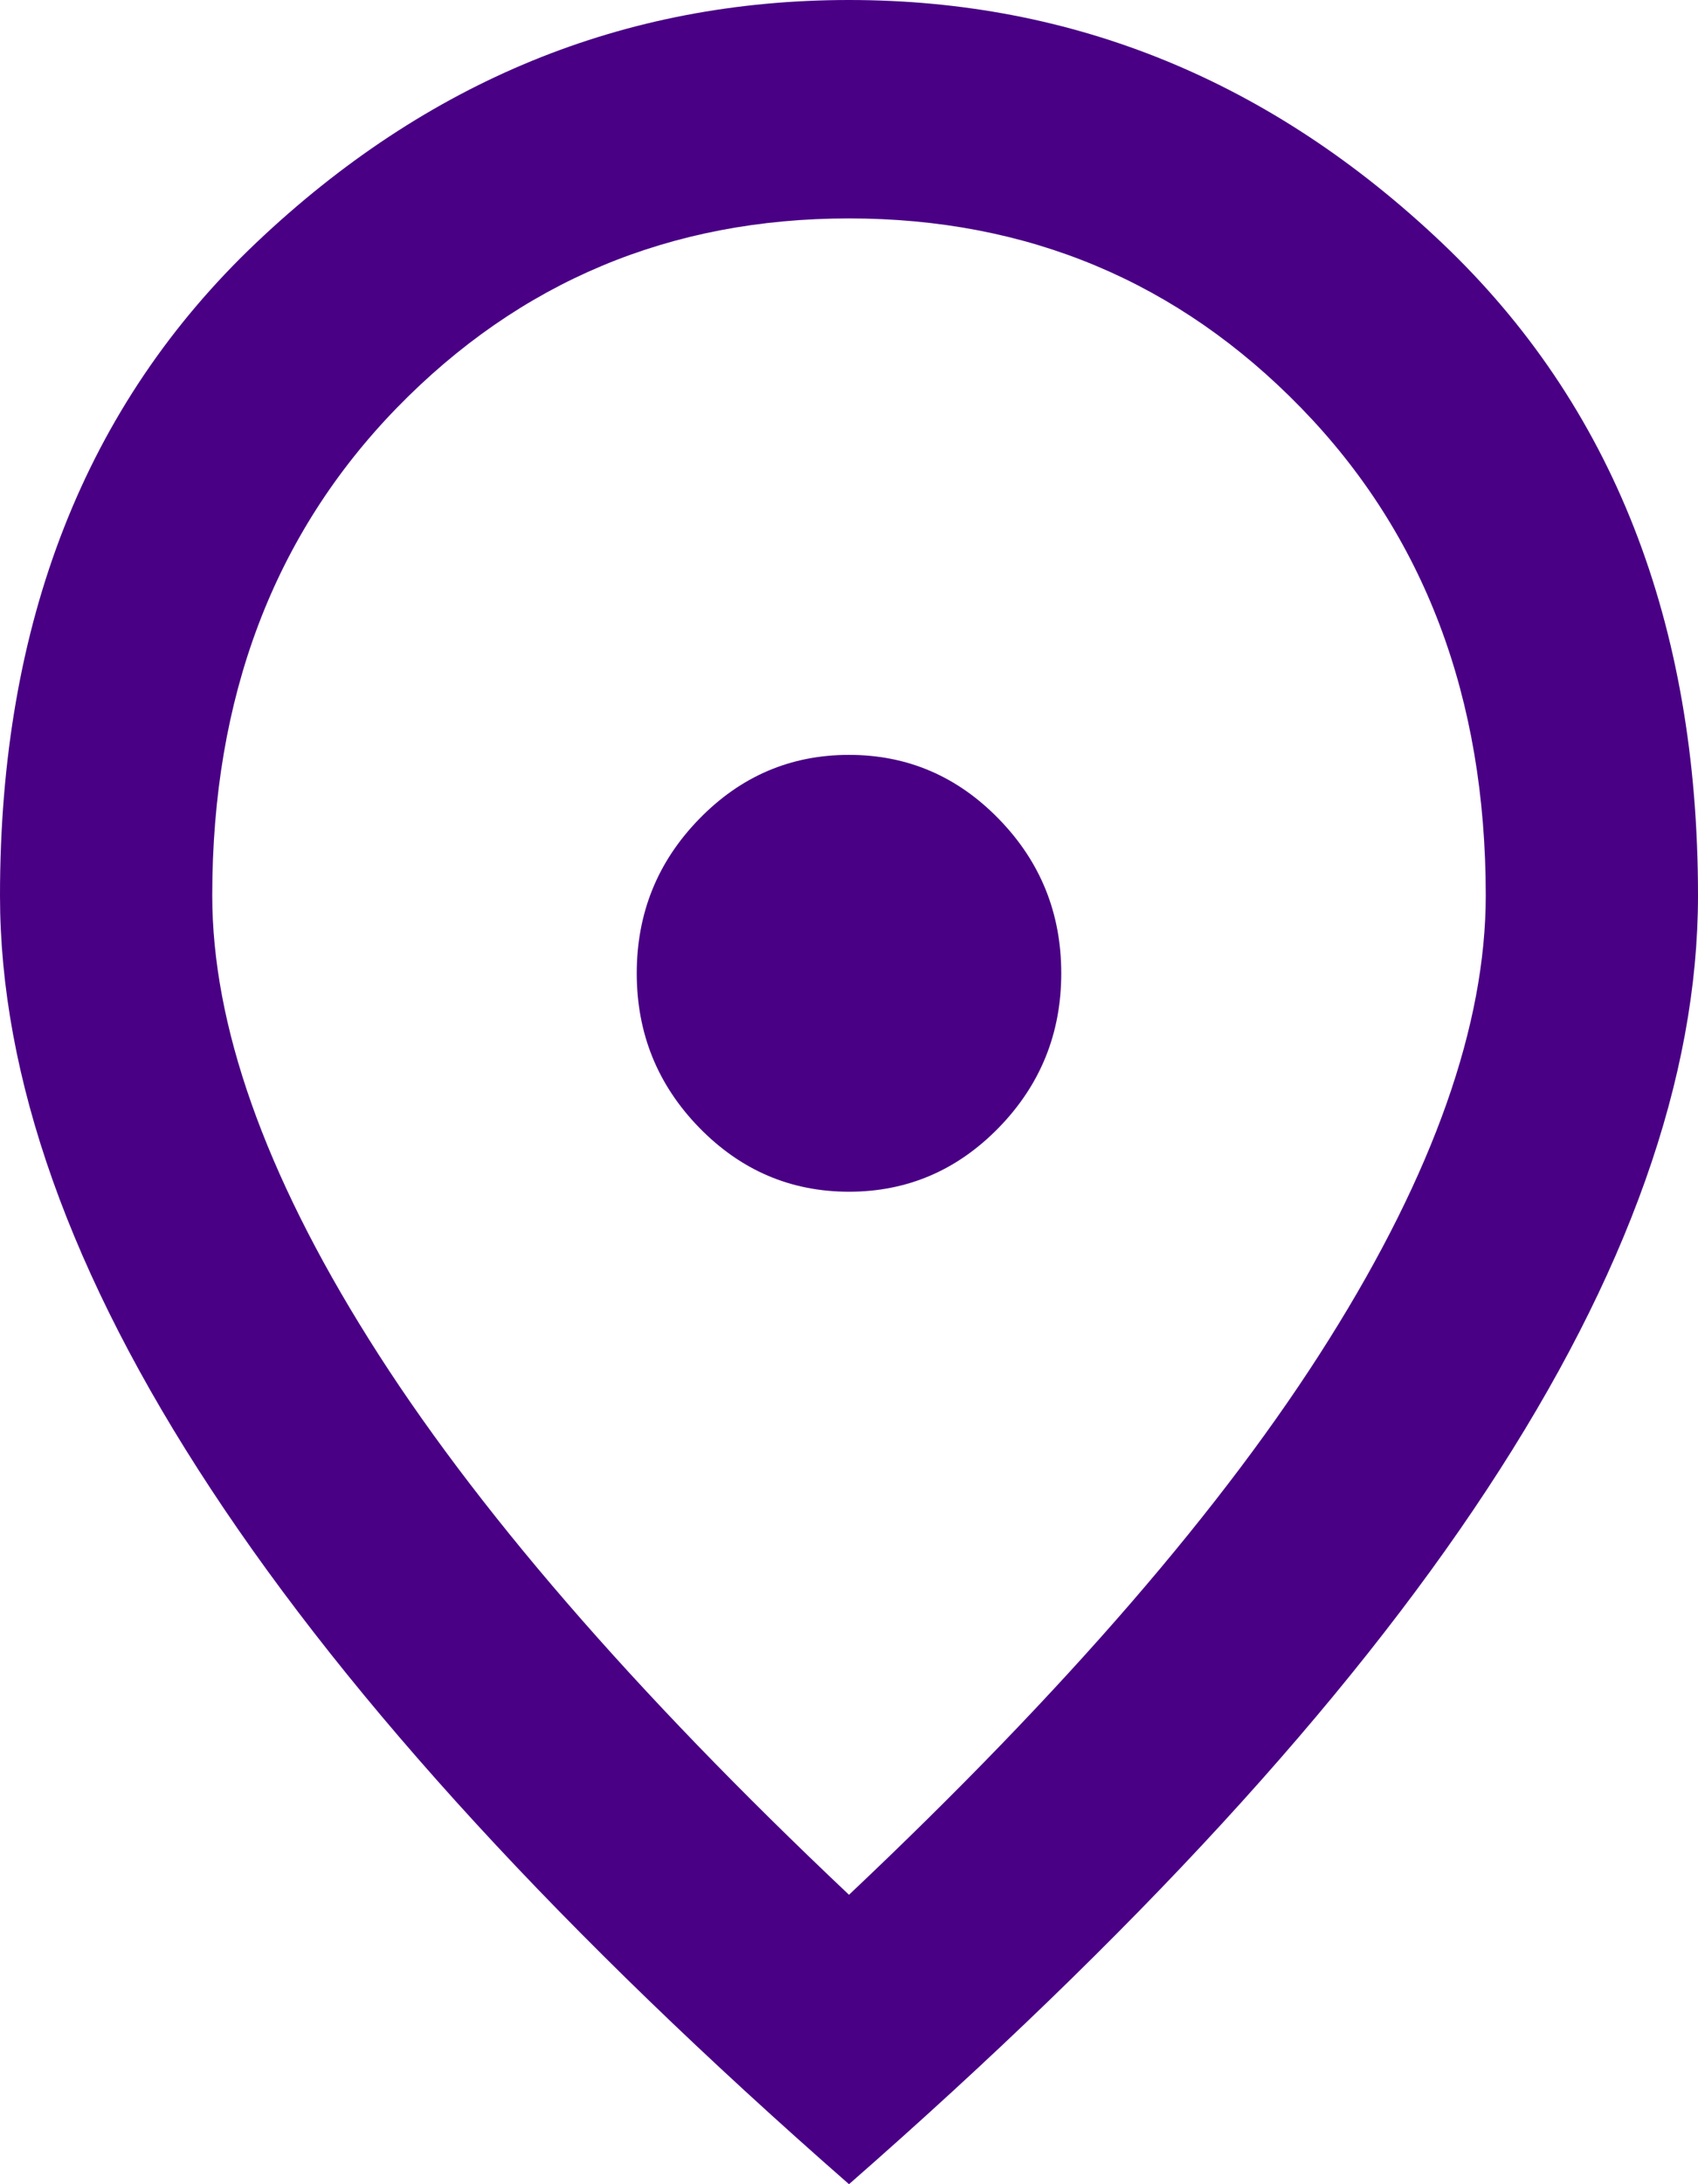 <svg width="14" height="18" viewBox="0 0 14 18" fill="none" xmlns="http://www.w3.org/2000/svg">
<path d="M7 9.821C7.481 9.821 7.893 9.644 8.236 9.292C8.579 8.939 8.75 8.516 8.75 8.021C8.75 7.526 8.579 7.102 8.236 6.75C7.893 6.397 7.481 6.221 7 6.221C6.519 6.221 6.107 6.397 5.764 6.75C5.421 7.102 5.25 7.526 5.25 8.021C5.25 8.516 5.421 8.939 5.764 9.292C6.107 9.644 6.519 9.821 7 9.821ZM7 15.615C8.779 13.935 10.099 12.409 10.959 11.036C11.82 9.664 12.25 8.445 12.25 7.38C12.25 5.745 11.743 4.406 10.729 3.363C9.716 2.321 8.473 1.8 7 1.8C5.527 1.8 4.284 2.321 3.27 3.363C2.257 4.406 1.75 5.745 1.75 7.38C1.75 8.445 2.18 9.664 3.041 11.036C3.901 12.409 5.221 13.935 7 15.615ZM7 18C4.652 15.945 2.899 14.036 1.74 12.273C0.58 10.511 0 8.88 0 7.38C0 5.13 0.704 3.337 2.111 2.002C3.518 0.667 5.148 0 7 0C8.852 0 10.482 0.667 11.889 2.002C13.296 3.337 14 5.13 14 7.38C14 8.88 13.421 10.511 12.261 12.273C11.102 14.036 9.348 15.945 7 18Z" fill="#490085"/>
</svg>
